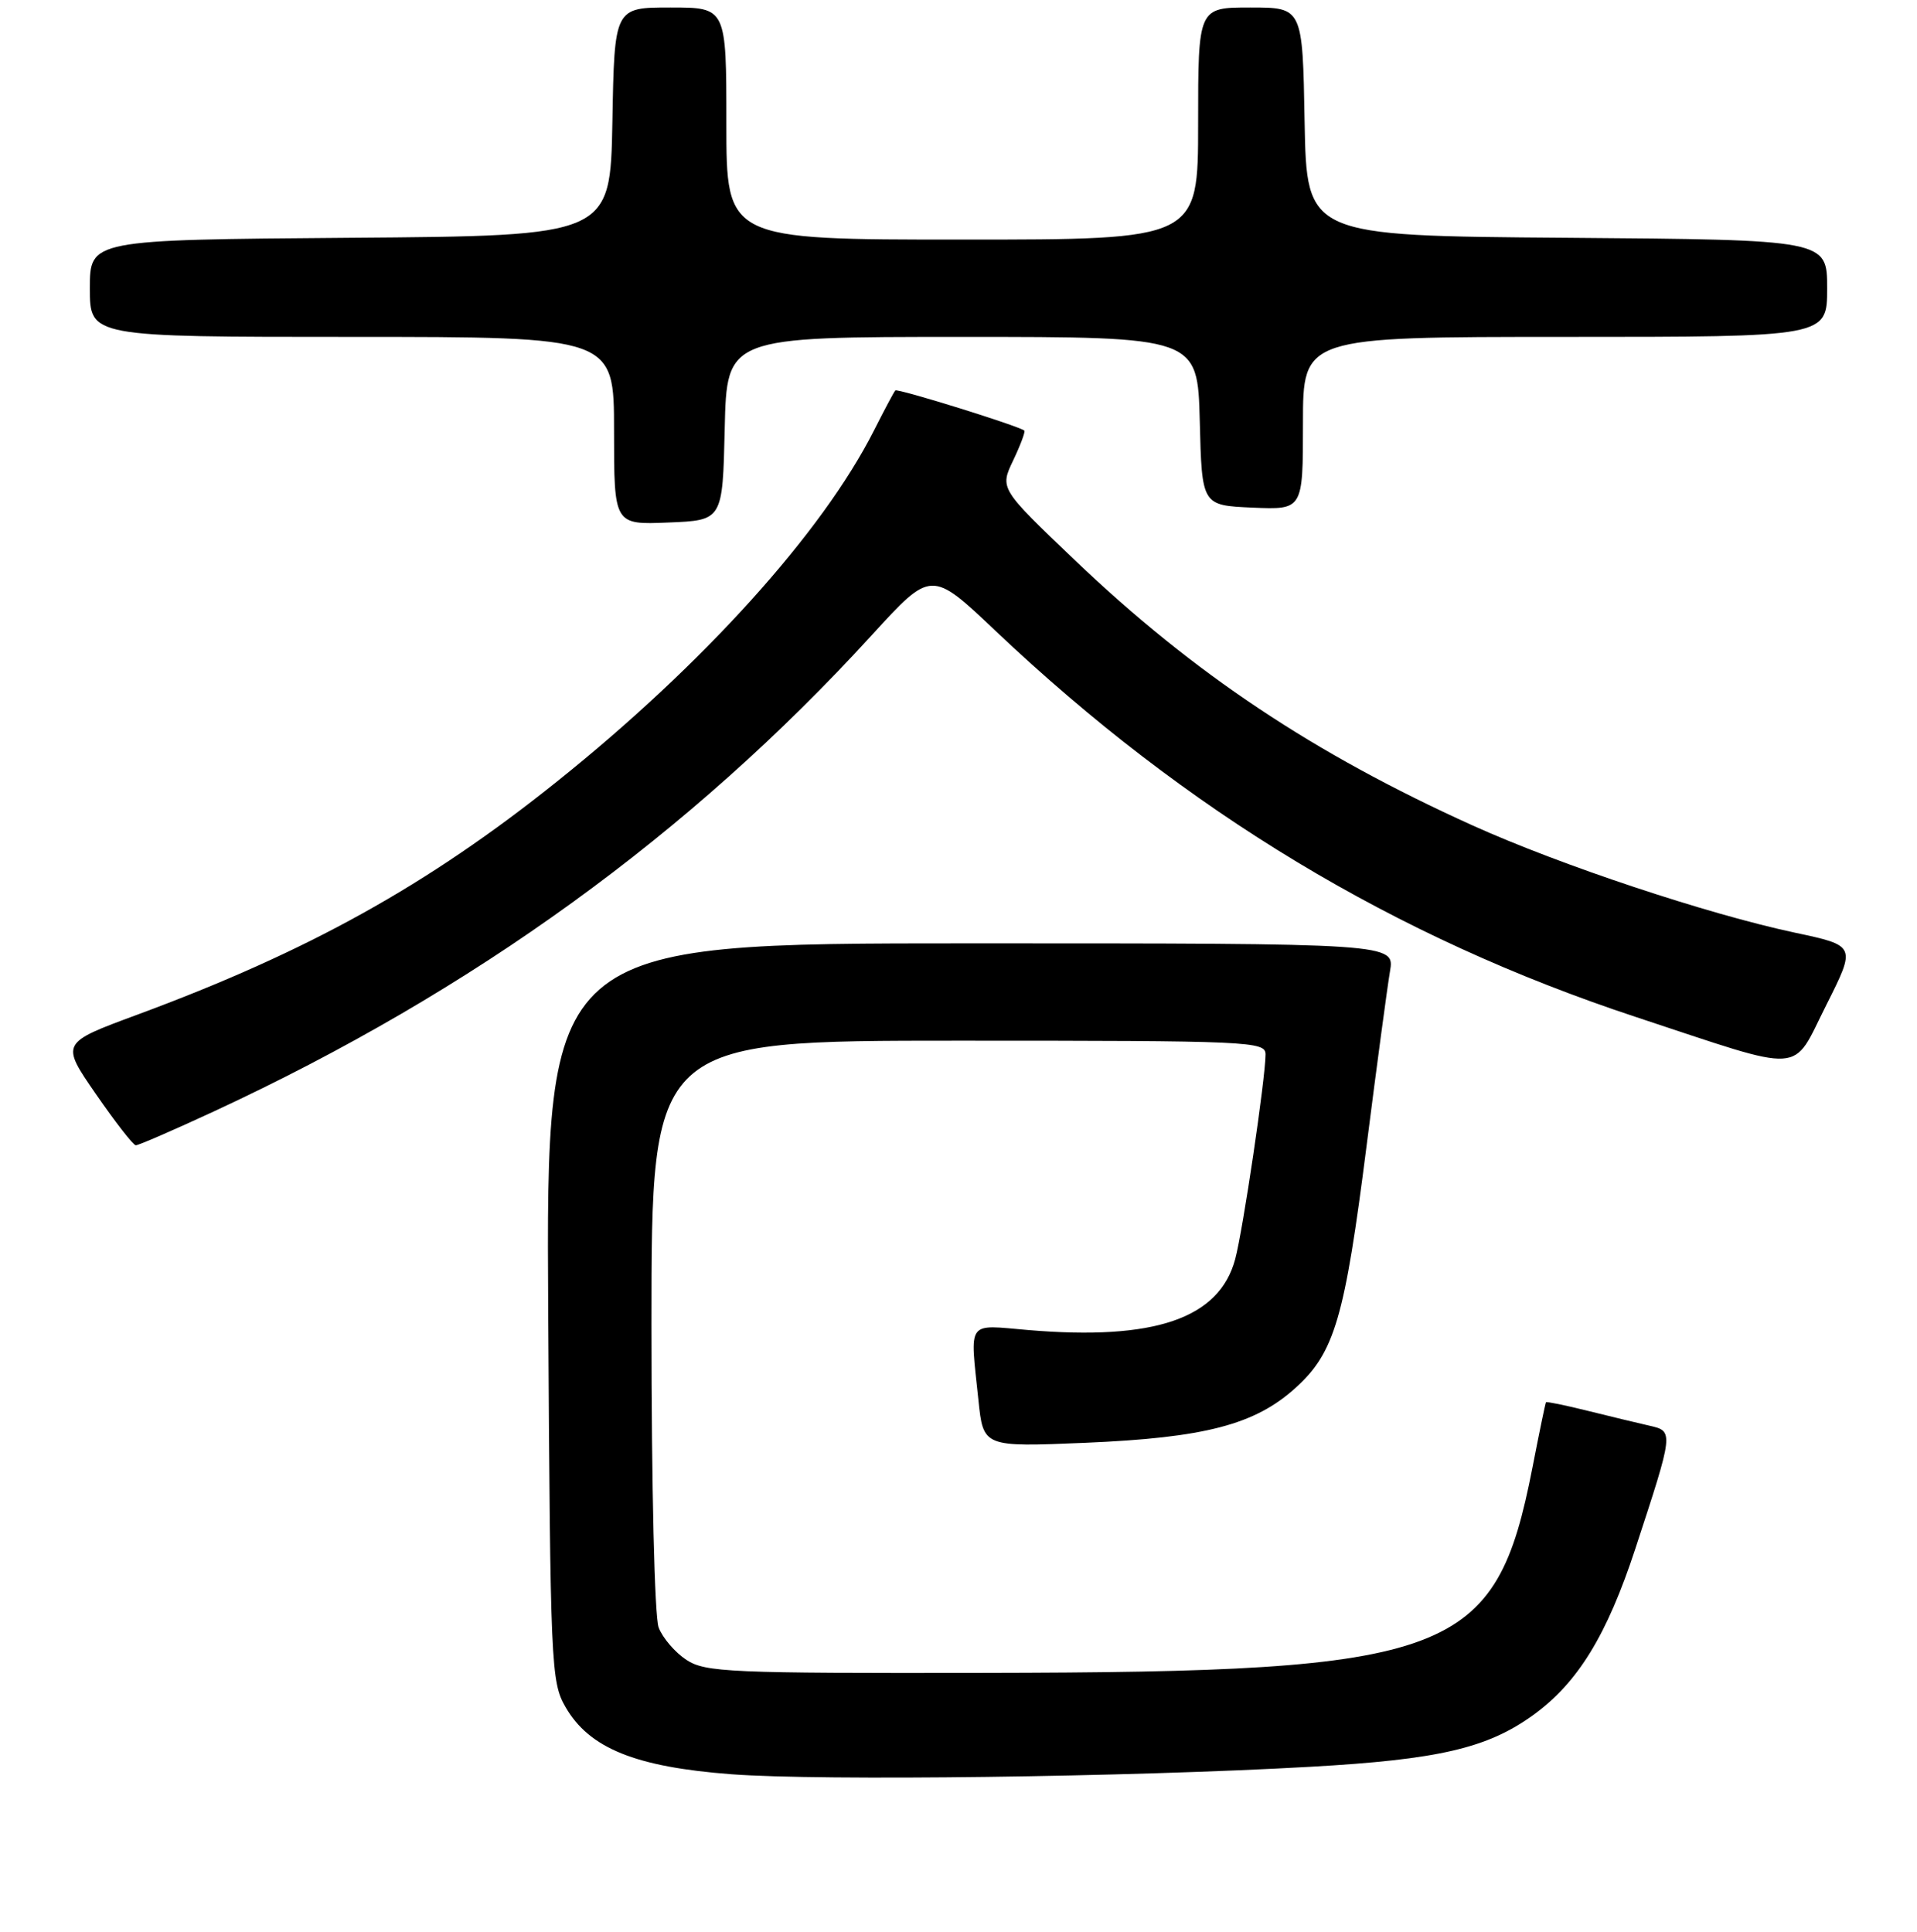 <?xml version="1.0" encoding="UTF-8" standalone="no"?>
<!DOCTYPE svg PUBLIC "-//W3C//DTD SVG 1.1//EN" "http://www.w3.org/Graphics/SVG/1.1/DTD/svg11.dtd" >
<svg xmlns="http://www.w3.org/2000/svg" xmlns:xlink="http://www.w3.org/1999/xlink" version="1.1" viewBox="0 0 256 258">
 <g >
 <path fill="currentColor"
d=" M 175.00 235.98 C 192.10 235.02 198.63 233.50 204.75 229.07 C 210.71 224.75 214.59 218.43 218.40 206.81 C 223.52 191.20 223.53 191.16 220.26 190.42 C 218.74 190.08 215.04 189.18 212.04 188.44 C 209.04 187.69 206.52 187.18 206.45 187.29 C 206.37 187.41 205.56 191.32 204.65 196.00 C 199.72 221.23 194.11 223.34 131.46 223.44 C 97.40 223.50 94.20 223.36 91.66 221.70 C 90.15 220.71 88.48 218.76 87.96 217.38 C 87.41 215.95 87.00 198.62 87.00 176.93 C 87.00 139.00 87.00 139.00 128.00 139.00 C 167.03 139.00 169.00 139.09 169.00 140.83 C 169.00 143.97 165.99 164.32 164.95 168.18 C 162.82 176.11 154.19 179.07 137.34 177.65 C 128.98 176.94 129.53 176.17 130.66 187.00 C 131.31 193.28 131.31 193.28 144.91 192.71 C 160.91 192.03 167.57 190.29 173.00 185.38 C 178.23 180.65 179.57 176.10 182.51 152.93 C 183.87 142.24 185.27 131.81 185.62 129.75 C 186.26 126.00 186.26 126.00 129.60 126.00 C 72.93 126.00 72.93 126.00 73.21 175.25 C 73.49 222.53 73.58 224.64 75.52 228.00 C 78.69 233.51 84.86 236.01 97.70 236.98 C 109.64 237.88 150.90 237.35 175.00 235.98 Z  M 28.62 148.42 C 63.24 132.35 92.15 111.41 116.44 84.81 C 124.37 76.13 124.37 76.13 132.93 84.25 C 158.47 108.44 186.25 125.20 218.50 135.85 C 241.47 143.43 239.18 143.58 243.89 134.23 C 247.87 126.31 247.87 126.31 239.68 124.57 C 227.99 122.08 208.41 115.56 196.63 110.24 C 175.44 100.66 159.43 89.98 143.60 74.88 C 133.51 65.25 133.51 65.25 135.30 61.50 C 136.28 59.44 136.95 57.64 136.79 57.51 C 136.02 56.88 119.83 51.84 119.56 52.15 C 119.38 52.34 118.10 54.75 116.71 57.50 C 109.81 71.14 93.93 88.73 74.40 104.37 C 57.10 118.23 41.16 127.09 18.30 135.54 C 8.10 139.31 8.10 139.31 12.80 146.12 C 15.39 149.87 17.78 152.95 18.13 152.97 C 18.47 152.99 23.19 150.94 28.62 148.42 Z  M 96.78 57.25 C 97.06 45.00 97.06 45.00 128.50 45.00 C 159.93 45.00 159.93 45.00 160.22 56.25 C 160.50 67.50 160.50 67.50 167.25 67.80 C 174.00 68.09 174.00 68.09 174.00 56.55 C 174.00 45.00 174.00 45.00 209.00 45.00 C 244.00 45.00 244.00 45.00 244.00 38.51 C 244.00 32.03 244.00 32.03 209.25 31.76 C 174.50 31.50 174.50 31.50 174.22 16.25 C 173.95 1.00 173.95 1.00 166.97 1.00 C 160.00 1.00 160.00 1.00 160.00 16.50 C 160.00 32.00 160.00 32.00 128.50 32.00 C 97.00 32.00 97.00 32.00 97.00 16.50 C 97.00 1.00 97.00 1.00 89.53 1.00 C 82.05 1.00 82.05 1.00 81.78 16.25 C 81.50 31.50 81.50 31.50 46.75 31.76 C 12.00 32.03 12.00 32.03 12.00 38.51 C 12.00 45.00 12.00 45.00 47.00 45.00 C 82.00 45.00 82.00 45.00 82.00 57.54 C 82.00 70.09 82.00 70.09 89.25 69.79 C 96.50 69.50 96.50 69.50 96.78 57.25 Z "/>
</g>
</svg>